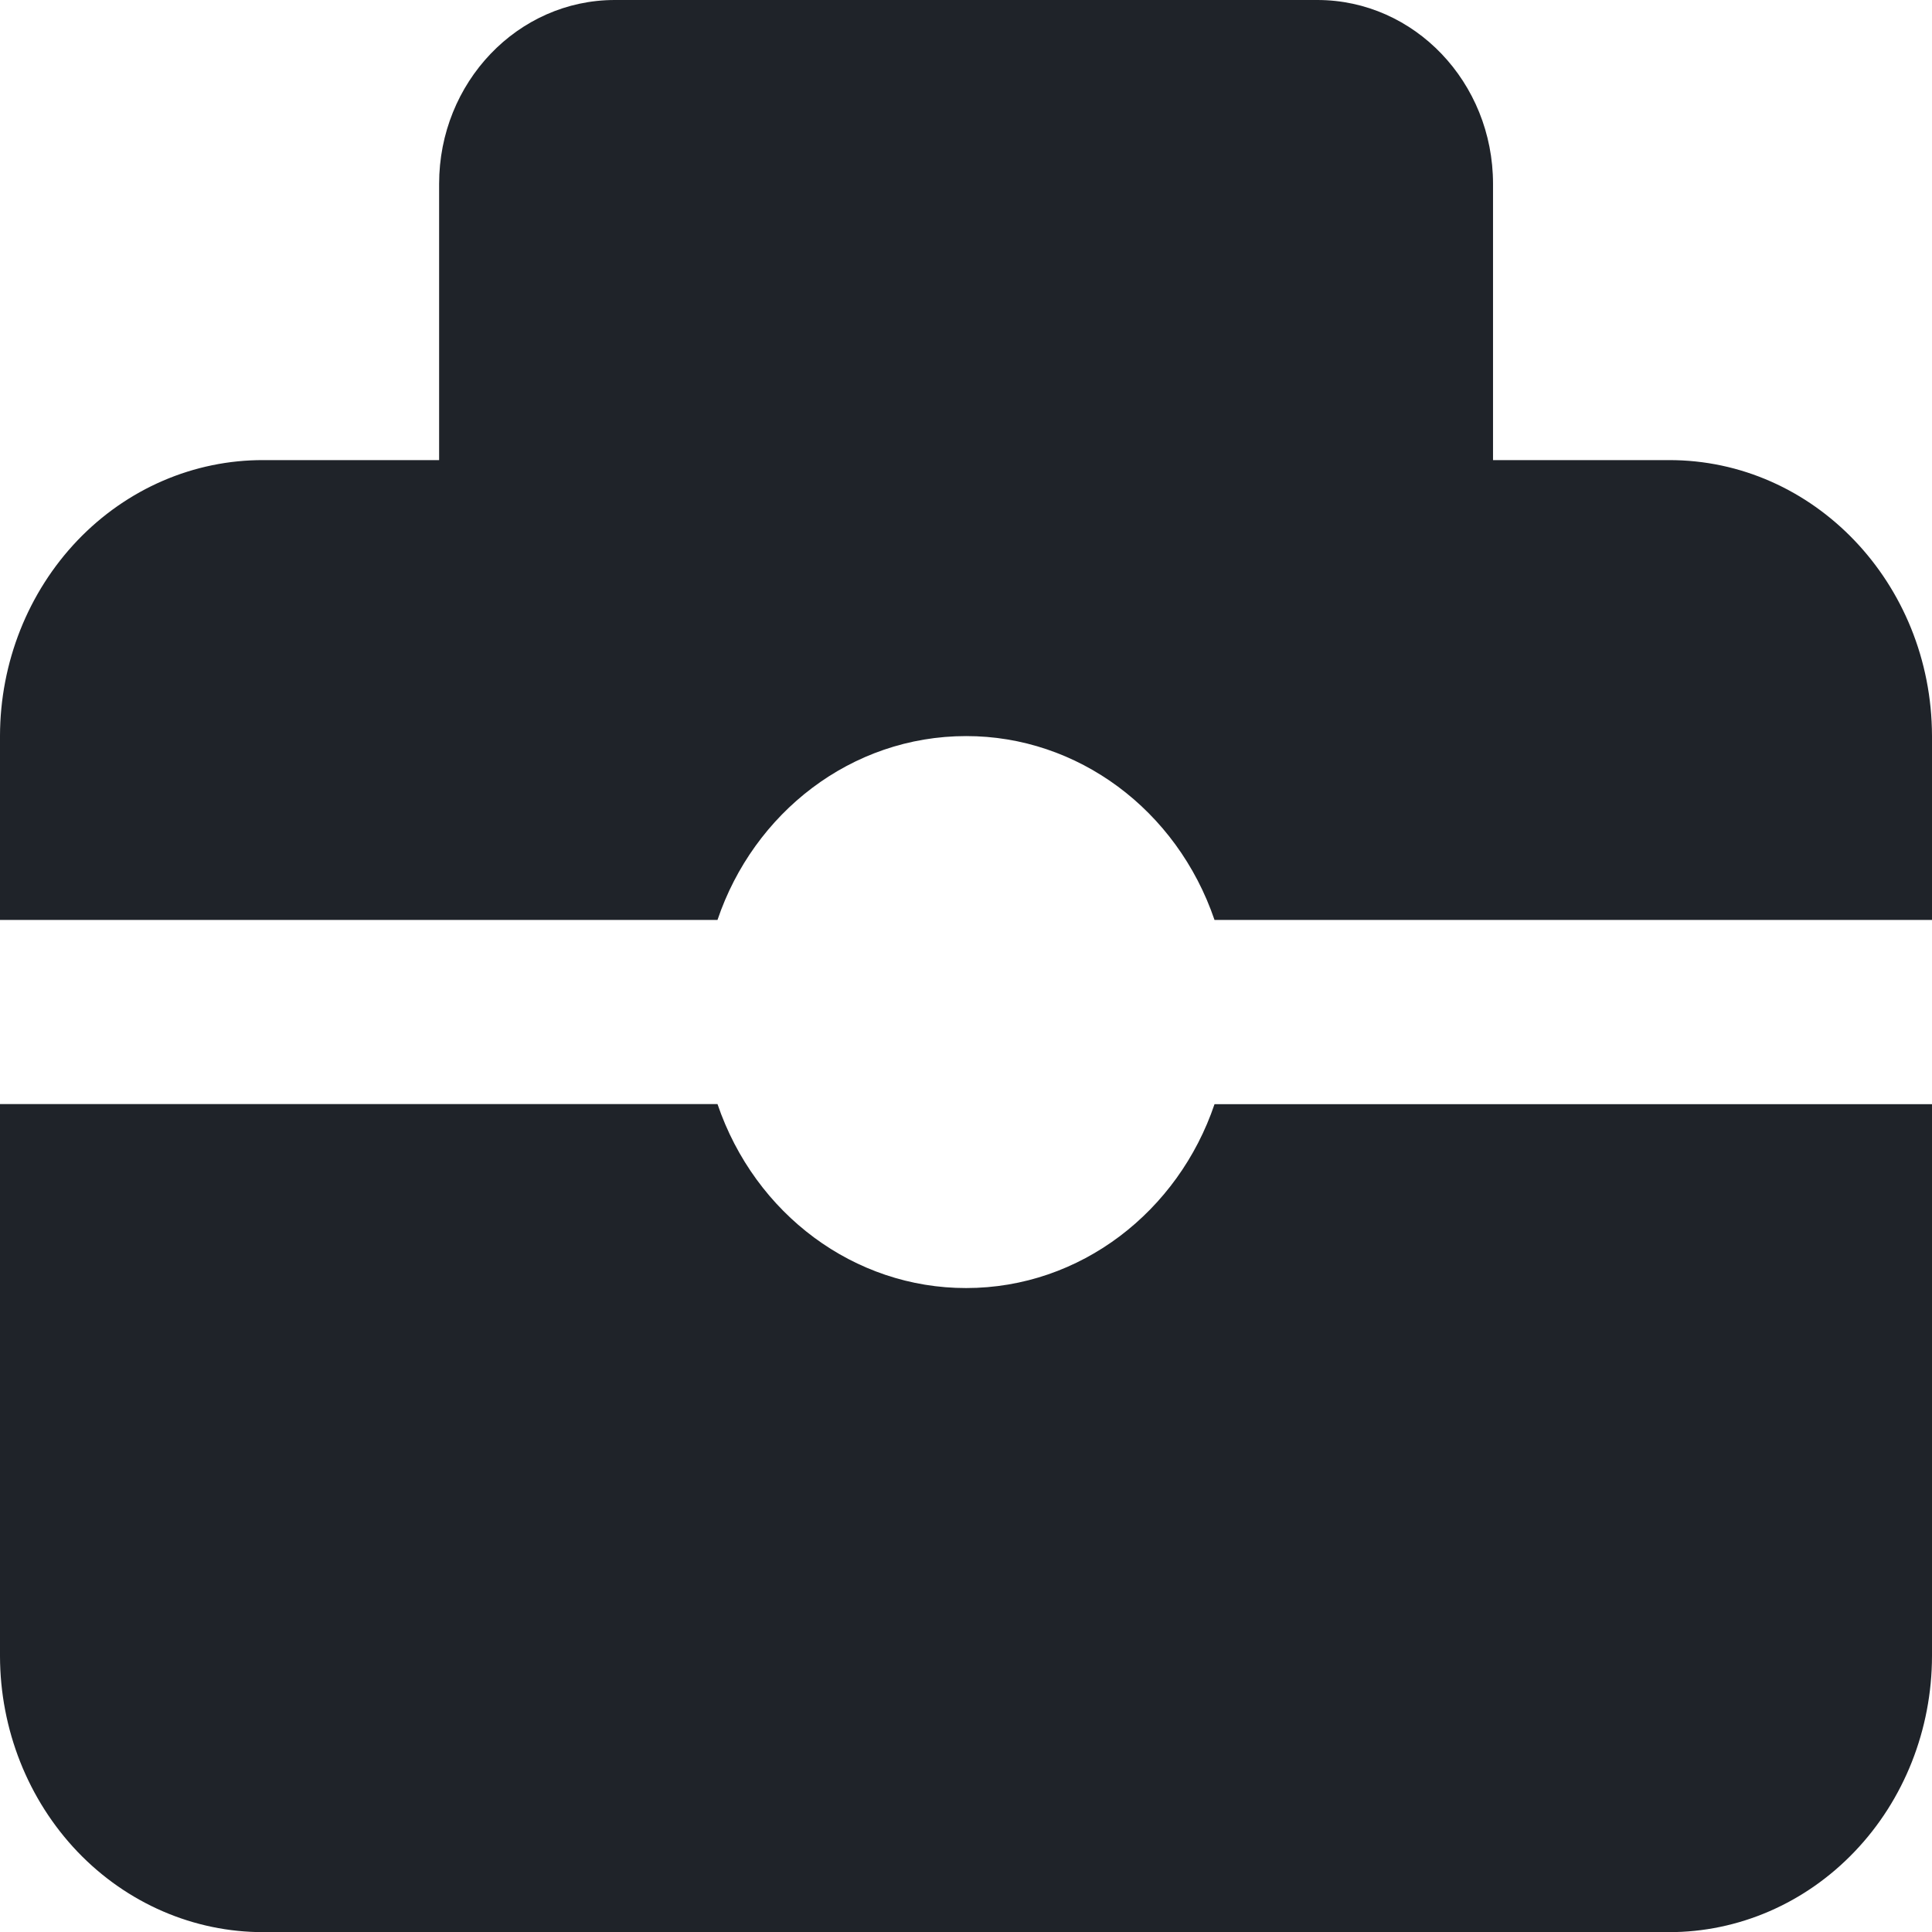 <svg xmlns="http://www.w3.org/2000/svg" xmlns:xlink="http://www.w3.org/1999/xlink" width="13.714" height="13.715" viewBox="0 0 13.714 13.715" fill="none">
    <path d="M1.871 3.266L3.117 3.266L3.117 1.305C3.117 0.585 3.675 0 4.364 0L9.351 0C10.04 0 10.598 0.585 10.598 1.305L10.598 3.266L11.845 3.266C12.874 3.263 13.711 4.139 13.714 5.223L13.714 6.53L8.621 6.53C8.354 5.747 7.648 5.224 6.858 5.225C6.043 5.225 5.35 5.769 5.093 6.53L0 6.53L0 5.223C0.001 4.702 0.199 4.204 0.55 3.836C0.901 3.469 1.376 3.264 1.871 3.266ZM0 11.756L0 7.837L5.093 7.837C5.36 8.621 6.066 9.144 6.858 9.143C7.671 9.143 8.364 8.598 8.621 7.838L13.714 7.838L13.714 11.756C13.713 12.277 13.516 12.776 13.165 13.143C12.814 13.511 12.339 13.716 11.845 13.715L1.871 13.715C1.376 13.716 0.901 13.511 0.55 13.144C0.199 12.776 0.001 12.277 0 11.756Z" fill-rule="evenodd"  fill="#1F2329" >
    </path>
</svg>
